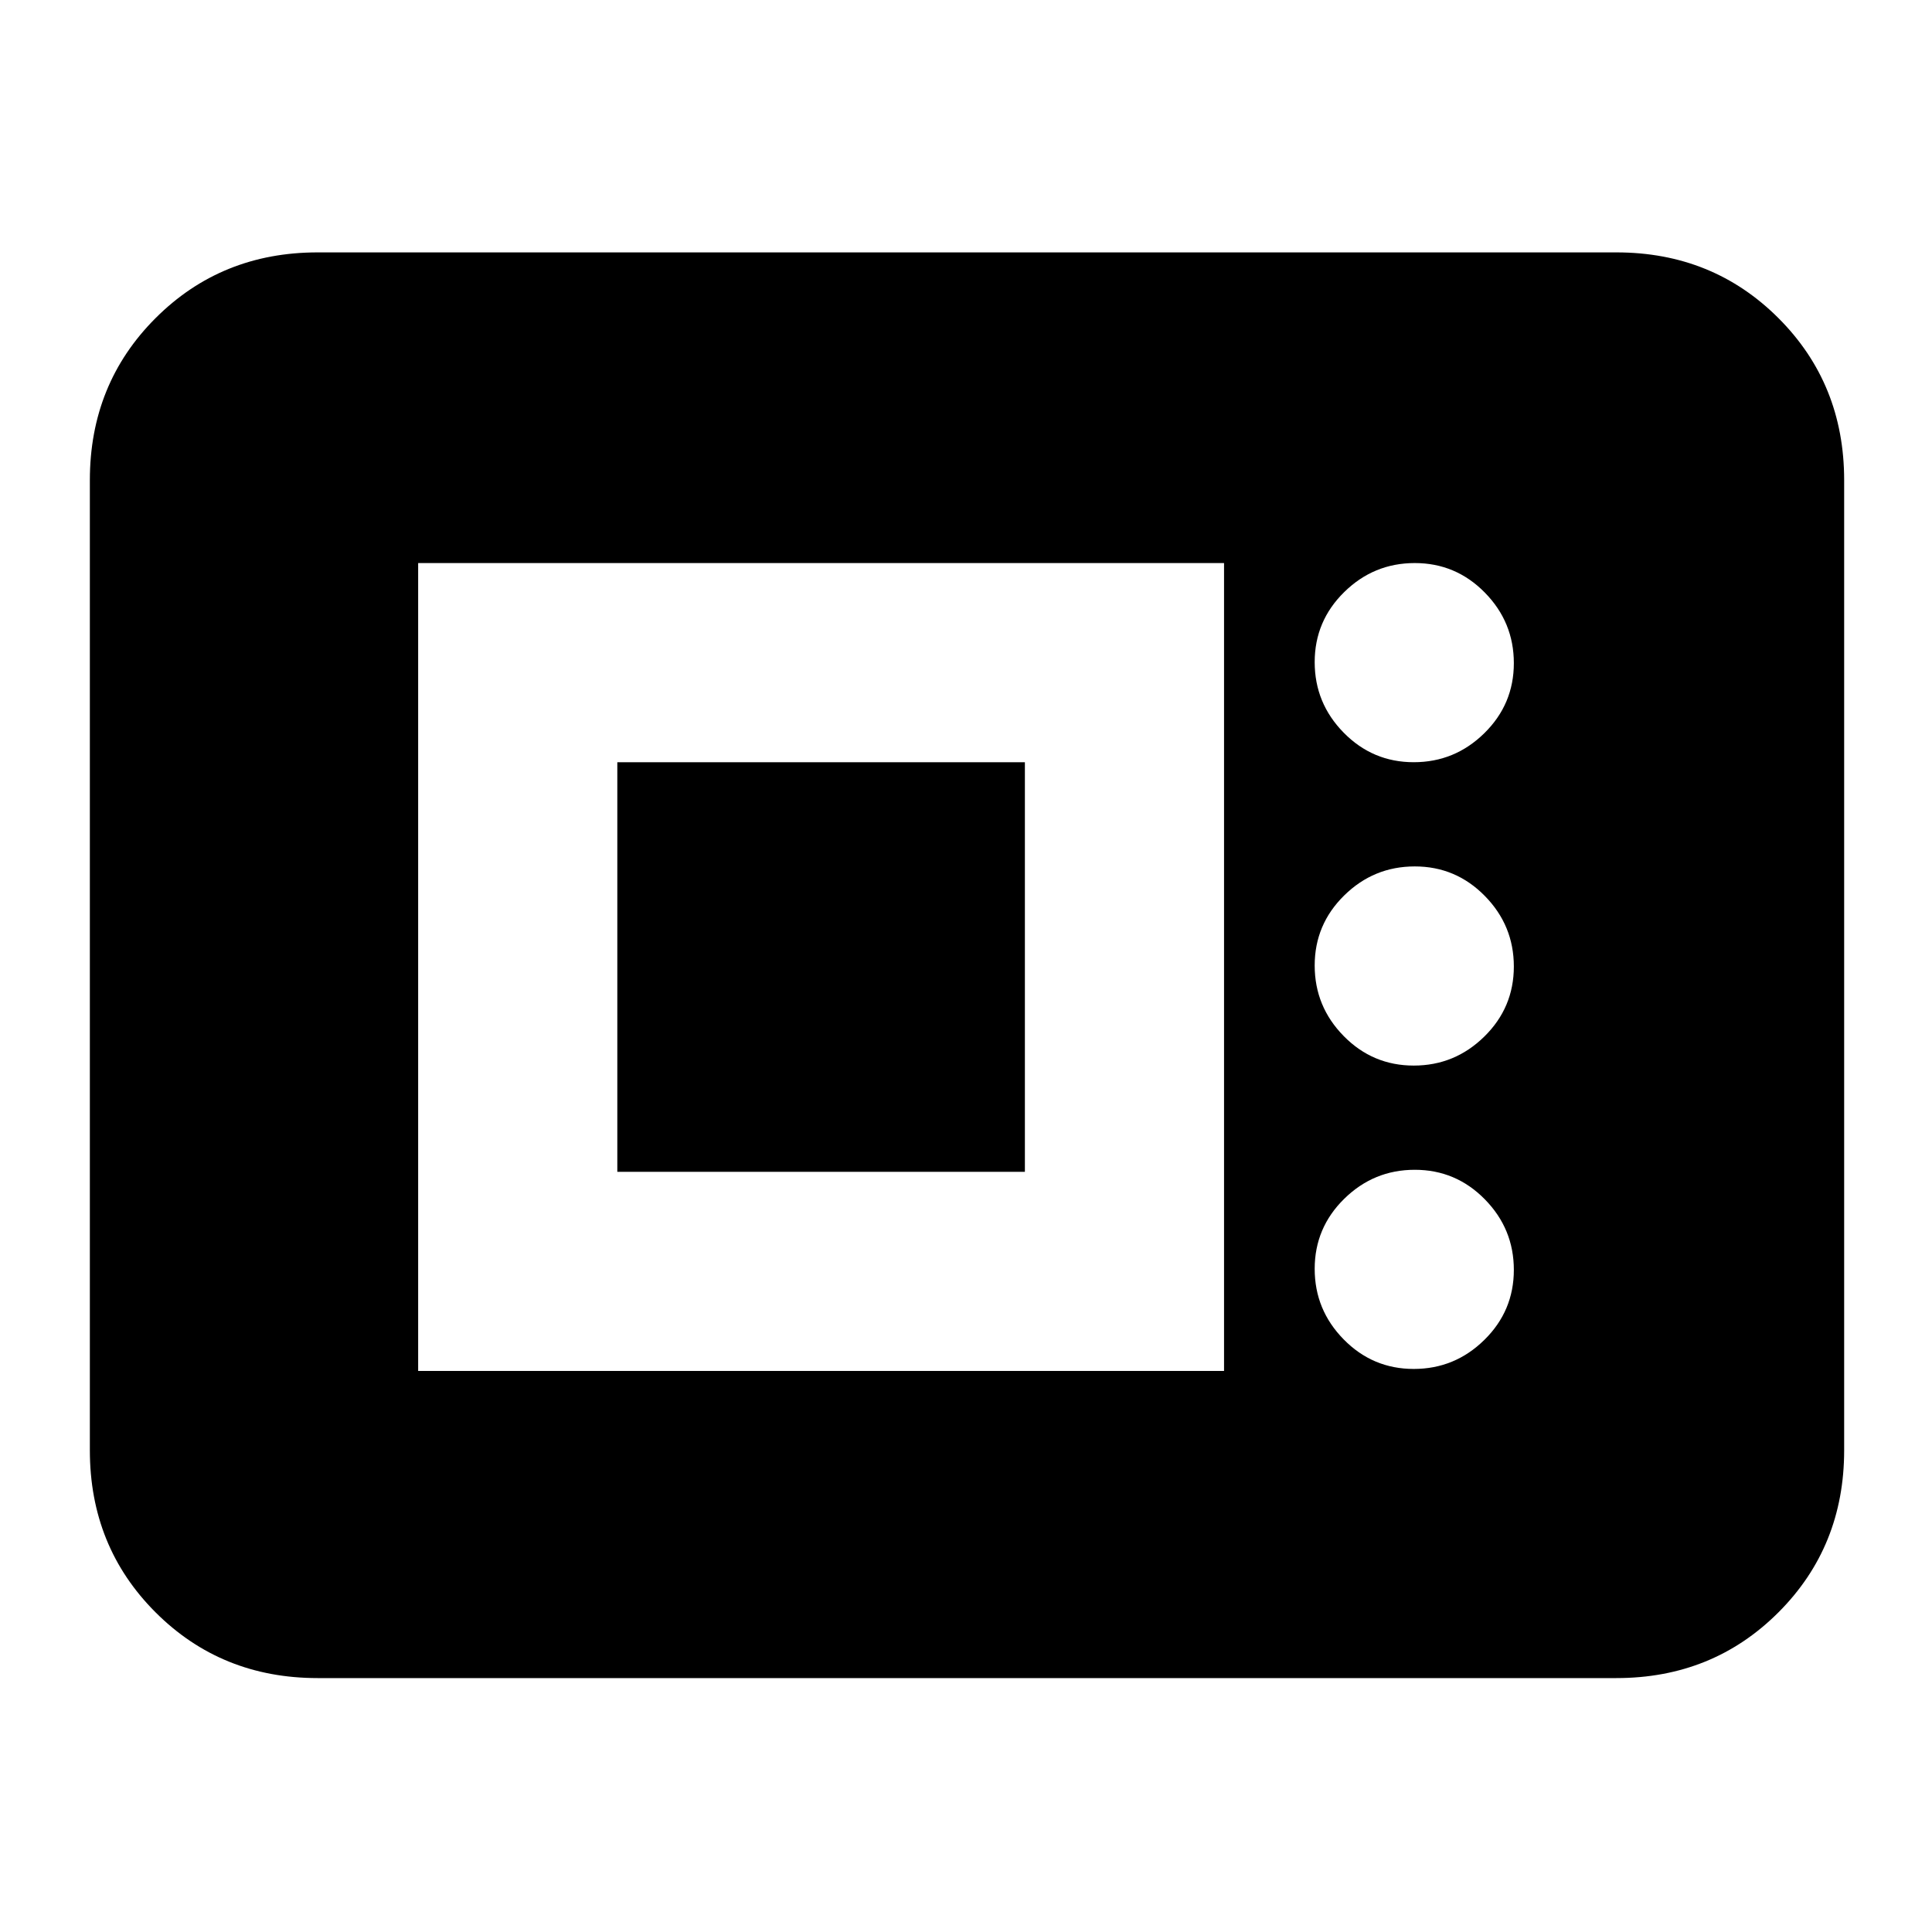 <svg xmlns="http://www.w3.org/2000/svg" height="20" viewBox="0 -960 960 960" width="20"><path d="M157.83-126.17q-47.87 0-80.53-32.66-32.65-32.65-32.65-80.52v-482.06q0-47.87 32.65-80.52 32.66-32.66 80.53-32.66h645.34q47.87 0 80.53 32.66 32.65 32.65 32.65 80.52v482.06q0 47.87-32.65 80.52-32.66 32.66-80.53 32.66H157.83Zm49.95-152.61h400.44v-401.44H207.78v401.44Zm494.71-1q20.39 0 35.06-14.42 14.67-14.41 14.67-34.81 0-20.39-14.42-35.06-14.41-14.67-34.81-14.67-20.39 0-35.06 14.42-14.67 14.41-14.67 34.81 0 20.39 14.42 35.06 14.41 14.67 34.81 14.67Zm-395.75-97.96v-203.52h202.52v203.52H306.74Zm395.75-52.78q20.39 0 35.06-14.42 14.67-14.41 14.67-34.81 0-20.39-14.42-35.06-14.41-14.67-34.81-14.67-20.39 0-35.06 14.42-14.67 14.41-14.67 34.81 0 20.39 14.42 35.06 14.41 14.67 34.81 14.67Zm0-150.74q20.39 0 35.06-14.42 14.67-14.41 14.67-34.81 0-20.39-14.42-35.06-14.41-14.67-34.81-14.67-20.39 0-35.06 14.42-14.67 14.41-14.67 34.81 0 20.39 14.42 35.06 14.41 14.67 34.81 14.67Z"/></svg>